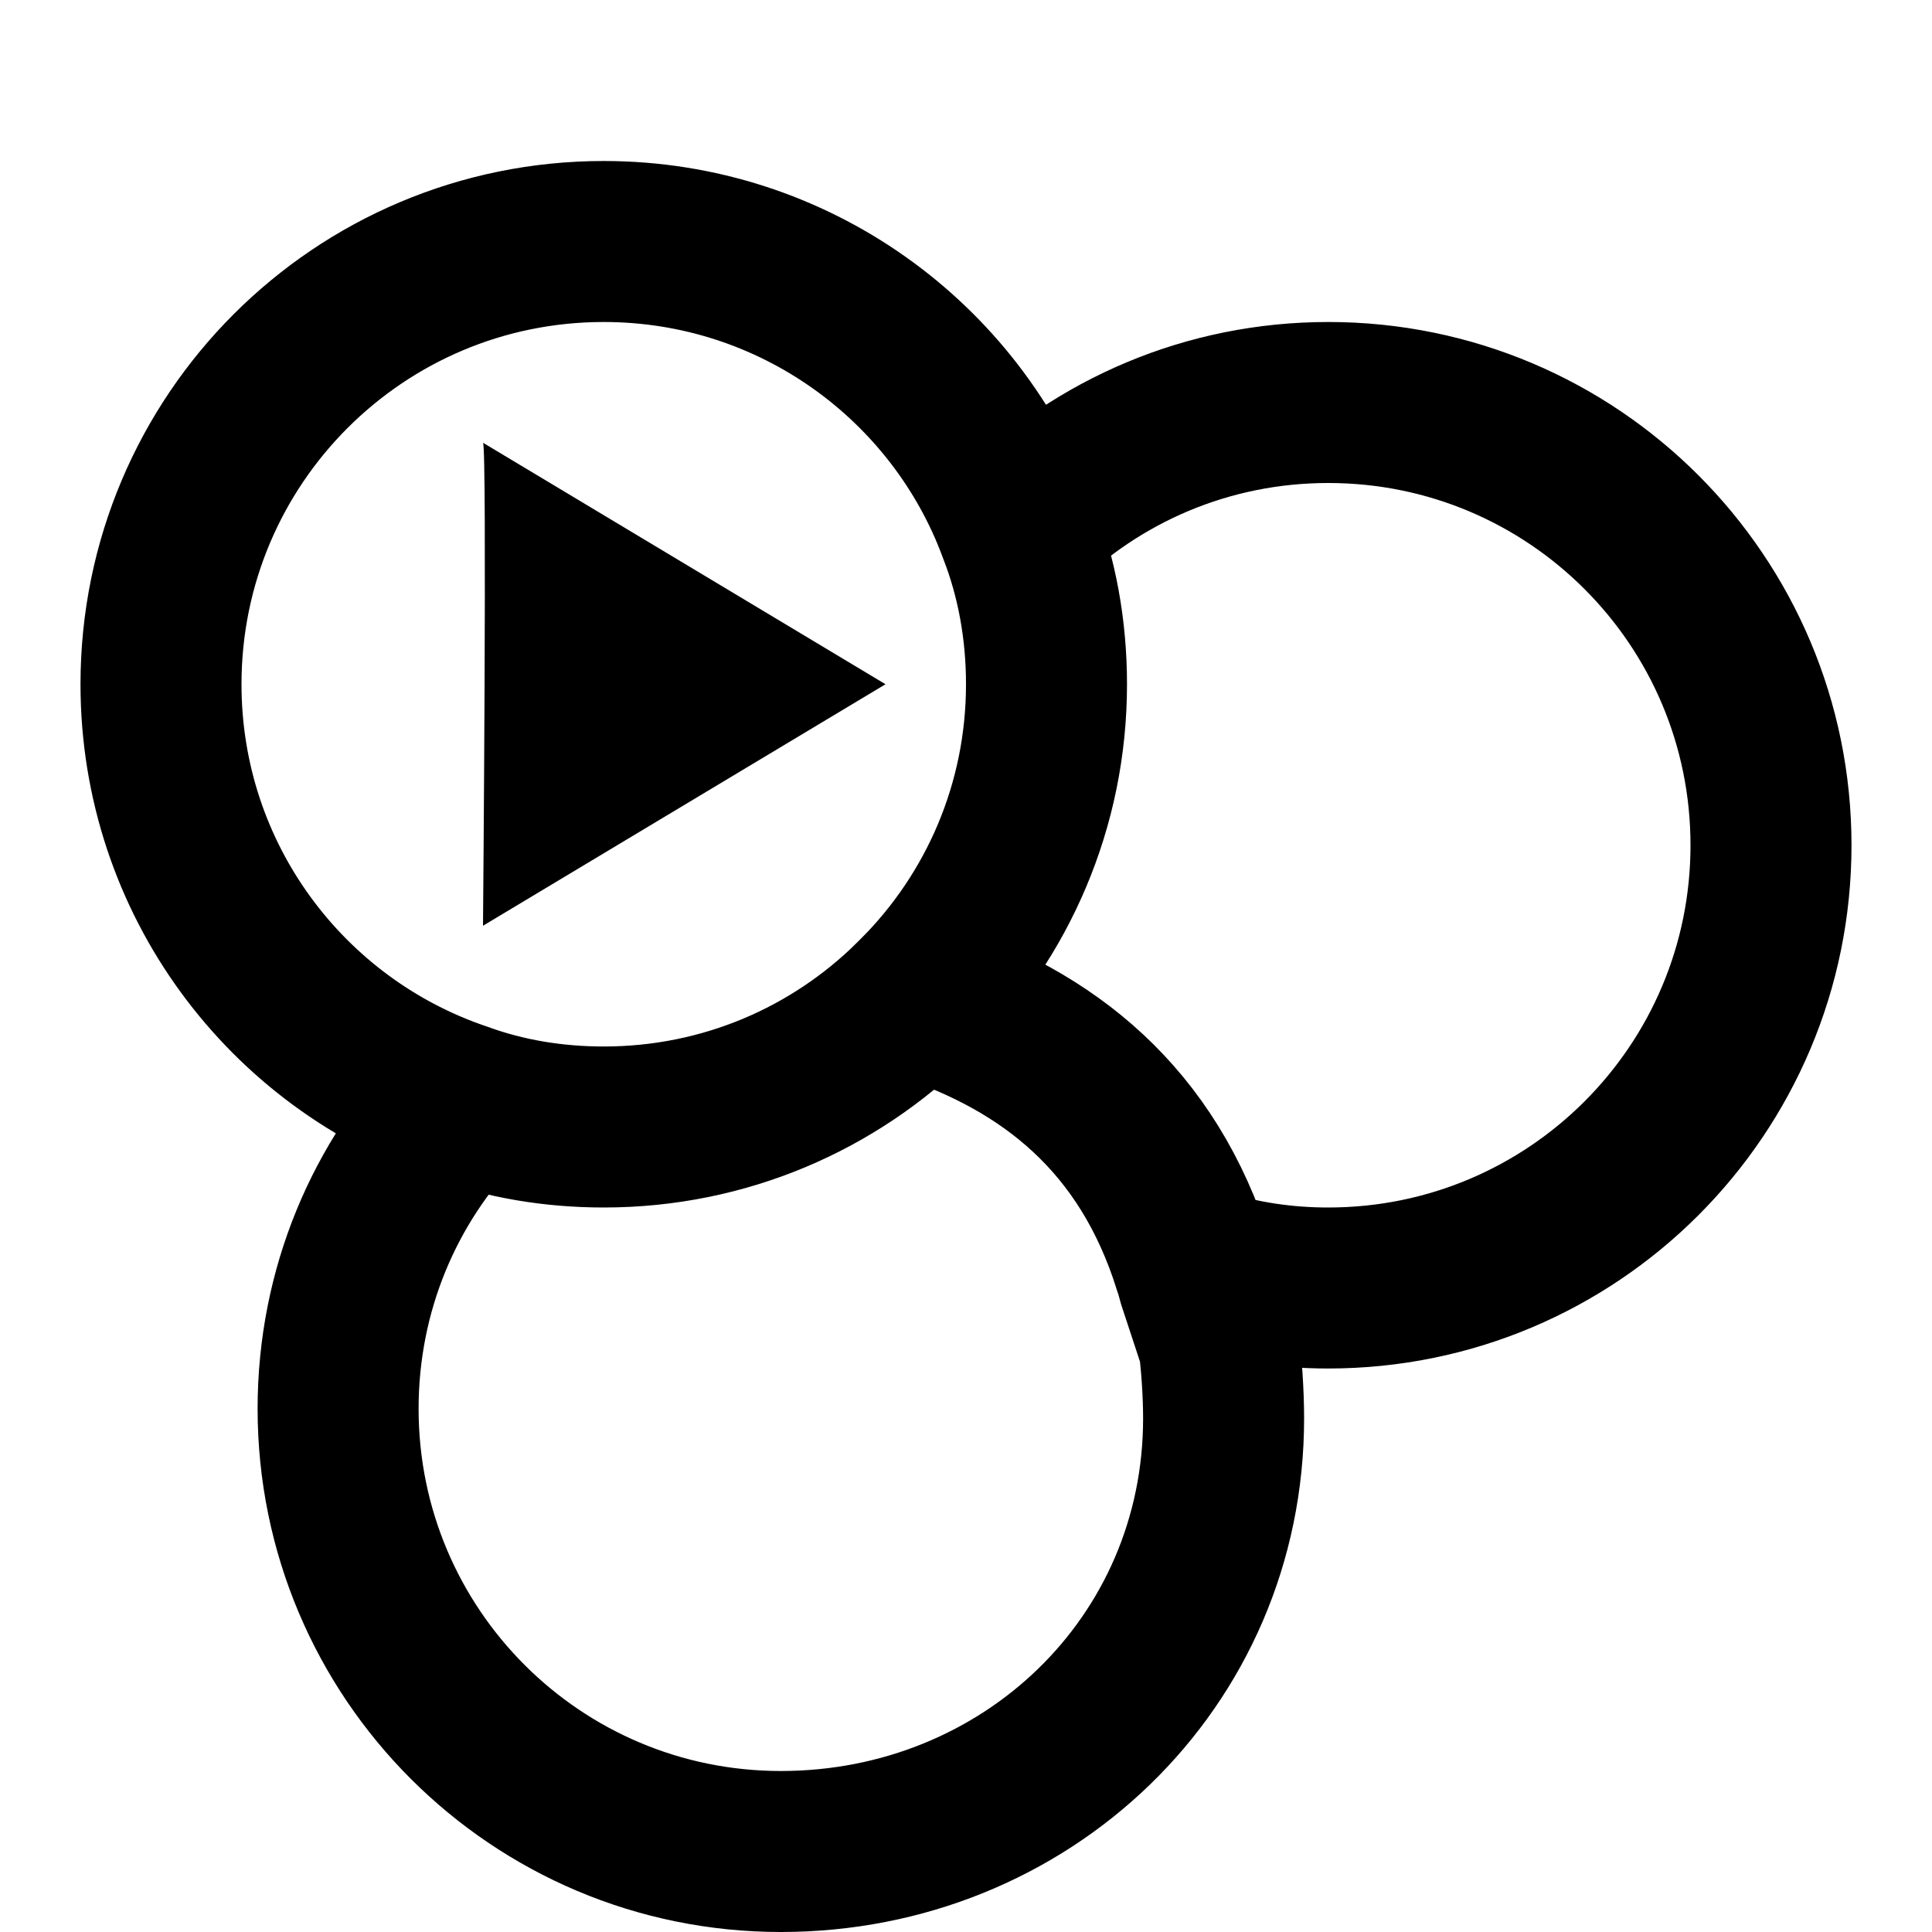 <?xml version="1.0" encoding="utf-8"?>
<!-- Generator: Adobe Illustrator 17.1.0, SVG Export Plug-In . SVG Version: 6.00 Build 0)  -->
<!DOCTYPE svg PUBLIC "-//W3C//DTD SVG 1.1//EN" "http://www.w3.org/Graphics/SVG/1.1/DTD/svg11.dtd">
<svg version="1.1" id="XMLID_95_" xmlns="http://www.w3.org/2000/svg" xmlns:xlink="http://www.w3.org/1999/xlink" x="0px" y="0px"
	 viewBox="0 0 24 24" enable-background="new 0 0 24 24" xml:space="preserve">
<g id="service-start">
	<rect id="_x2E_svg_215_" x="0" y="0" fill="none" width="24" height="24"/>
	<path d="M6,5.5c0.052,0.047,0,6,0,6l5-3L6,5.5z"/>
	<path fill="none" stroke="#000000" stroke-width="2" stroke-miterlimit="10" d="M11.28,12.3c0.01,0,0.02,0,0.03,0.01
		c0.03,0.01,0.06,0.04,0.09,0.06c0.02,0.02,0.05,0.04,0.07,0.05c1.55,0.51,2.79,1.48,3.36,3.31c0.03,0.08,0.05,0.18,0.08,0.27h0.01
		c0.18,0,0.28,1.01,0.28,1.62c0,3.04-2.46,5.38-5.5,5.38s-5.5-2.46-5.5-5.5c0-1.48,0.58-2.82,1.53-3.8 M12.65,6.58
		C11.88,4.49,9.86,3,7.5,3C4.46,3,2,5.46,2,8.5c0,2.42,1.56,4.47,3.73,5.2C6.28,13.9,6.88,14,7.5,14c1.5,0,2.86-0.6,3.85-1.58
		c0.02-0.01,0.04-0.03,0.05-0.05c0.99-0.99,1.6-2.36,1.6-3.87C13,7.82,12.88,7.17,12.65,6.58z M11.28,12.24
		c0.01,0.02,0.02,0.05,0.03,0.07c0.01,0.04,0.02,0.07,0.04,0.11 M14.83,15.73c0.03,0.01,0.06,0.02,0.09,0.03
		c0.5,0.16,1.03,0.24,1.58,0.24c3.04,0,5.5-2.46,5.5-5.5S19.54,5,16.5,5c-1.5,0-2.86,0.6-3.85,1.58"/>
</g>
</svg>
